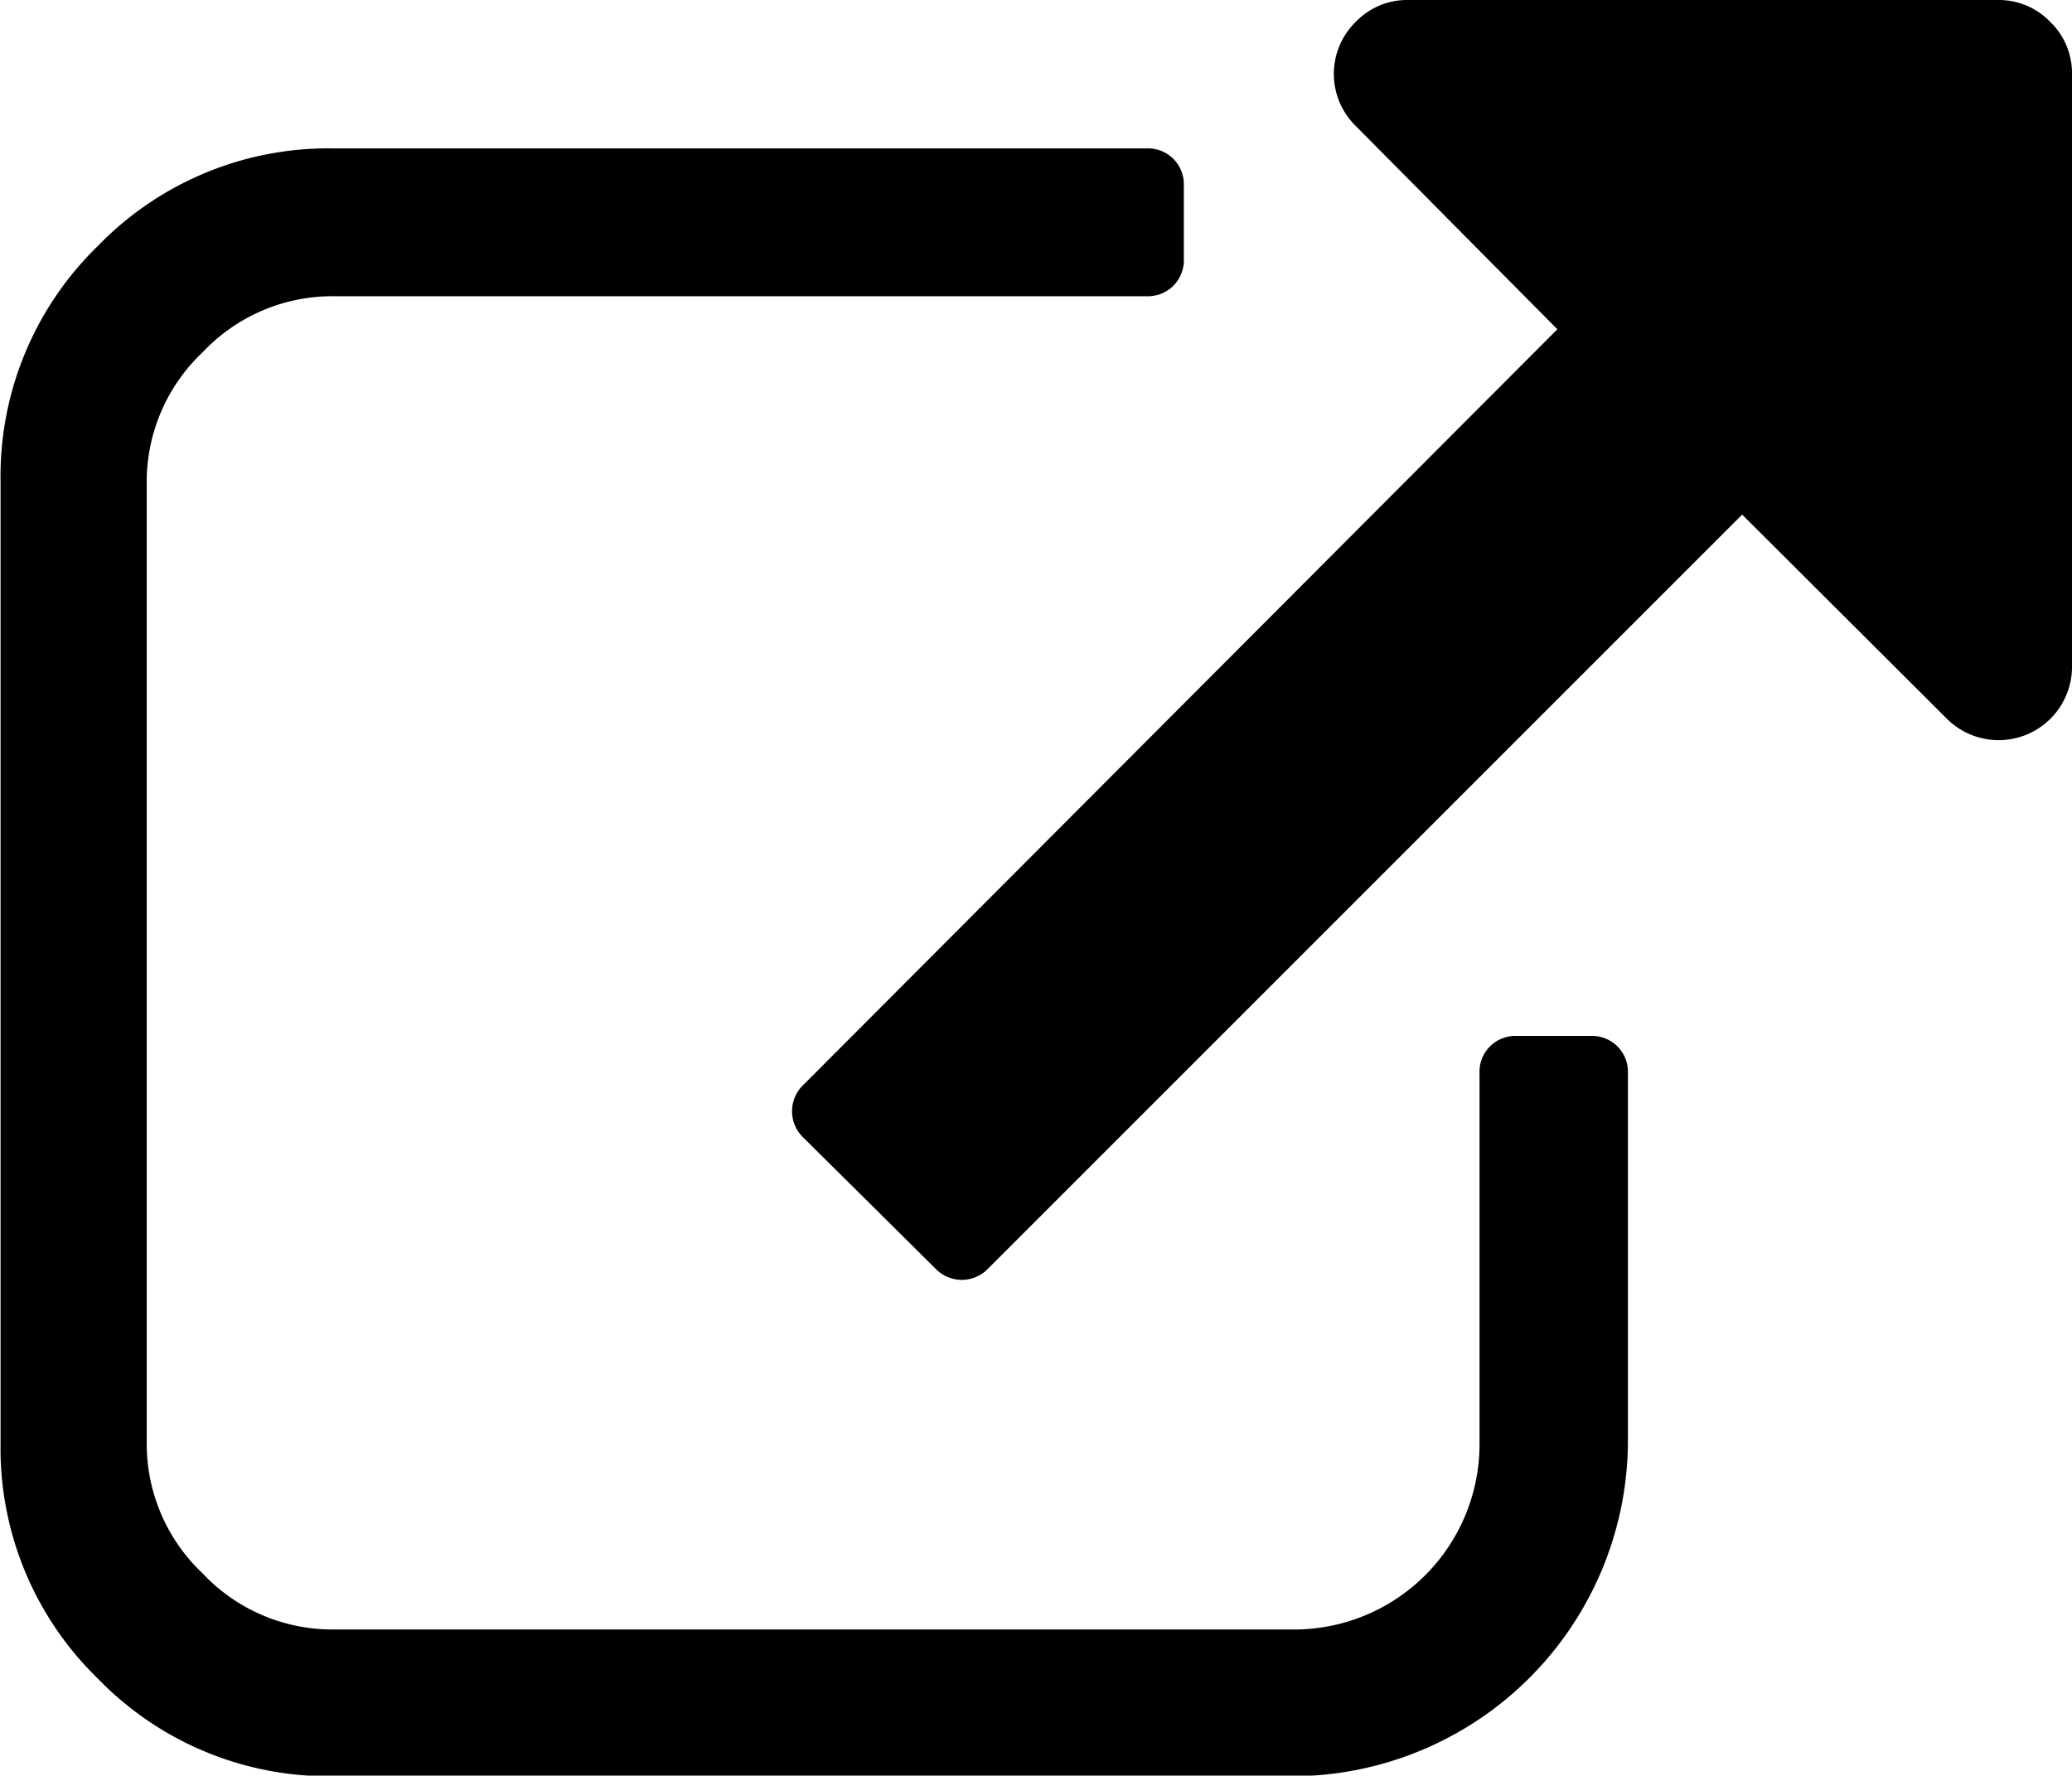 <svg xmlns="http://www.w3.org/2000/svg" viewBox="0 0 37 31.71"><title>Untitled-1</title><path d="M30.86,20.84v6.61a6,6,0,0,1-5.95,5.95H7.74a5.73,5.73,0,0,1-4.2-1.74,5.73,5.73,0,0,1-1.74-4.2V10.27a5.73,5.73,0,0,1,1.74-4.2,5.73,5.73,0,0,1,4.2-1.74H22.27a.64.64,0,0,1,.66.66V6.31a.64.64,0,0,1-.66.66H7.74a3.18,3.18,0,0,0-2.33,1,3.18,3.18,0,0,0-1,2.33V27.45a3.18,3.18,0,0,0,1,2.33,3.18,3.18,0,0,0,2.33,1H24.91a3.31,3.31,0,0,0,3.3-3.3V20.84a.64.64,0,0,1,.66-.66H30.2a.64.64,0,0,1,.66.66ZM38.79,3V13.57a1.31,1.31,0,0,1-2.25.93L32.9,10.87,19.44,24.33a.65.65,0,0,1-.95,0L16.14,22a.65.65,0,0,1,0-.95L29.6,7.56,26,3.93a1.3,1.3,0,0,1,0-1.86,1.27,1.27,0,0,1,.93-.39H37.47a1.27,1.27,0,0,1,.93.39A1.27,1.27,0,0,1,38.79,3Z" transform="translate(-1.79 -1.68)"/></svg>